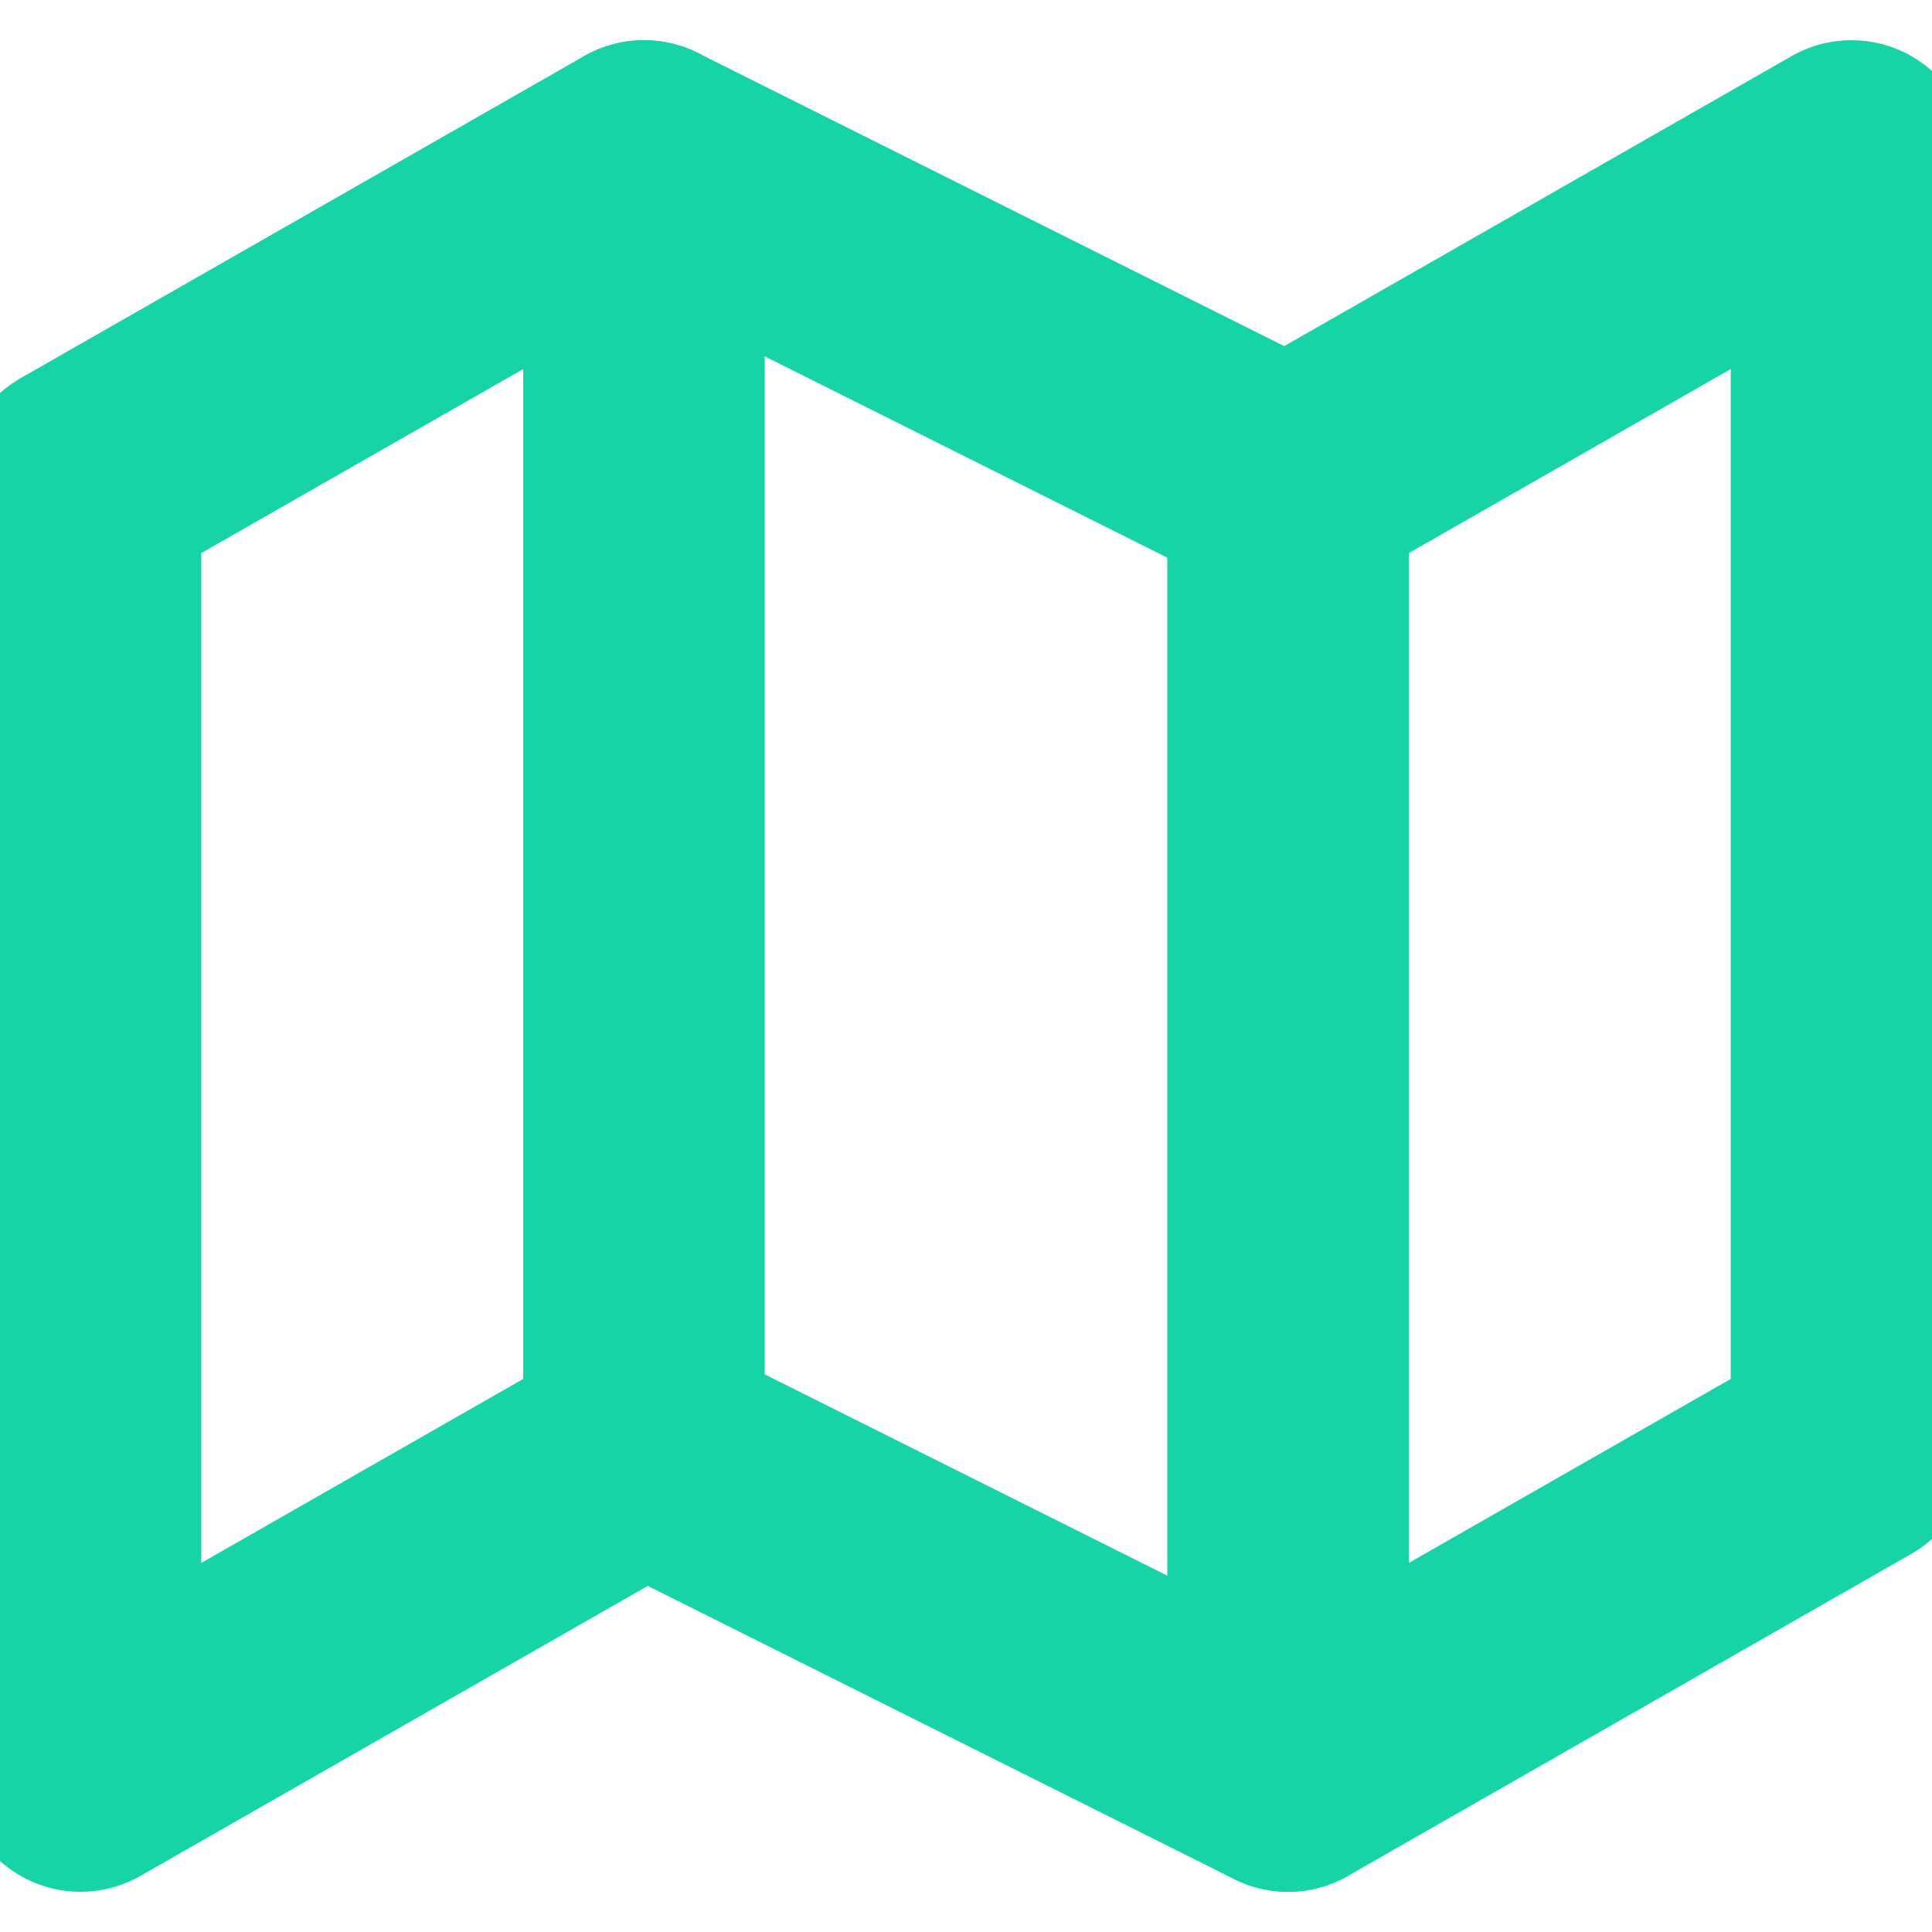 <svg width="16" height="16" viewBox="0 0 16 16" fill="none" xmlns="http://www.w3.org/2000/svg">
  <g clip-path="url(#clip0_7144_13823)">
    <path d="M0.667 4V14.667L5.333 12L10.667 14.667L15.333 12V1.333L10.667 4L5.333 1.333L0.667 4Z" stroke="#17D4A7" stroke-width="2" stroke-linecap="round" stroke-linejoin="round"/>
    <path d="M5.333 1.333V12" stroke="#17D4A7" stroke-width="2" stroke-linecap="round" stroke-linejoin="round"/>
    <path d="M10.667 4V14.667" stroke="#17D4A7" stroke-width="2" stroke-linecap="round" stroke-linejoin="round"/>
  </g>
  <defs>
    <clipPath id="clip0_7144_13823">
      <rect width="16" height="16" fill="white"/>
    </clipPath>
  </defs>
</svg>

